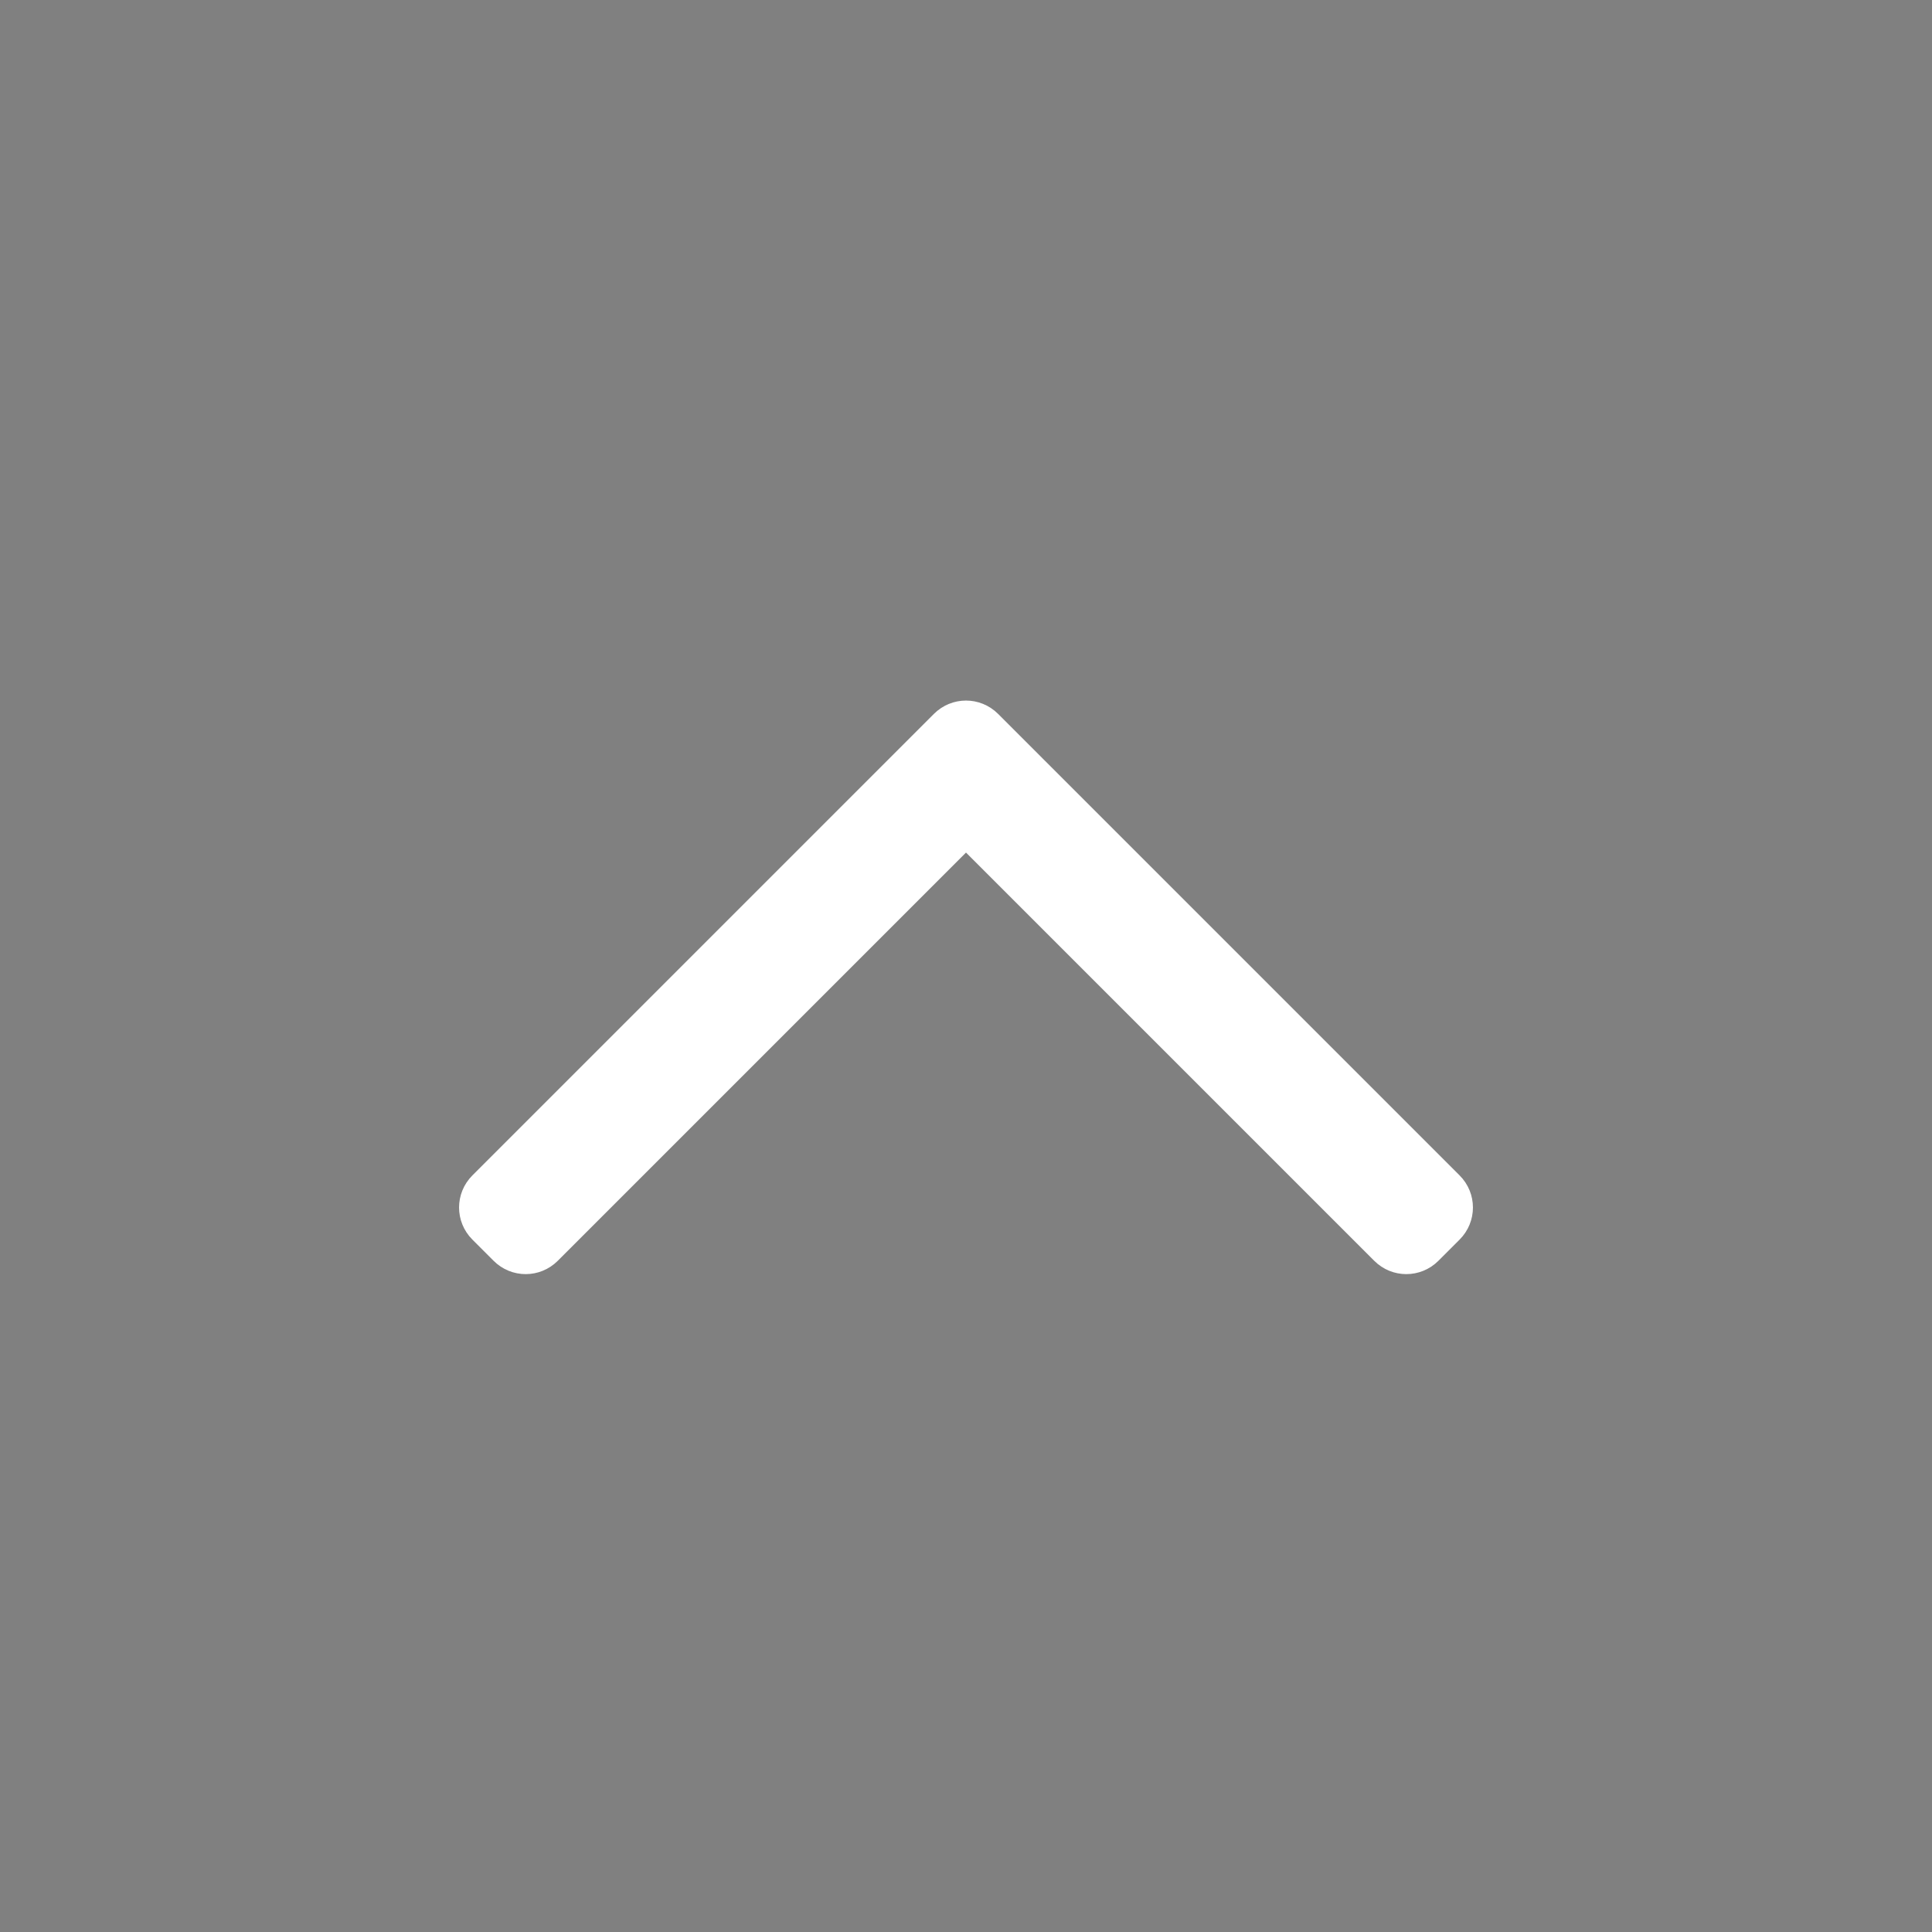 <svg width="32" height="32" viewBox="0 0 32 32" fill="none" xmlns="http://www.w3.org/2000/svg">
<rect x="0" y="0" width="32" height="32" fill="#808080" stroke="none"/>
<path d="M23.823 20.177L23.823 20.177L23.47 20.53C23.47 20.53 23.47 20.53 23.47 20.53C23.372 20.628 23.214 20.628 23.116 20.53C23.116 20.53 23.116 20.53 23.116 20.53L16.354 13.768L16 13.414L15.646 13.768L8.884 20.53C8.786 20.628 8.628 20.628 8.53 20.53L8.177 20.177C8.079 20.079 8.079 19.921 8.177 19.823L15.823 12.177C15.921 12.079 16.079 12.079 16.177 12.177L23.823 19.823C23.823 19.823 23.823 19.823 23.823 19.823C23.921 19.921 23.921 20.079 23.823 20.177Z" fill="black" stroke="white"/>
</svg>
